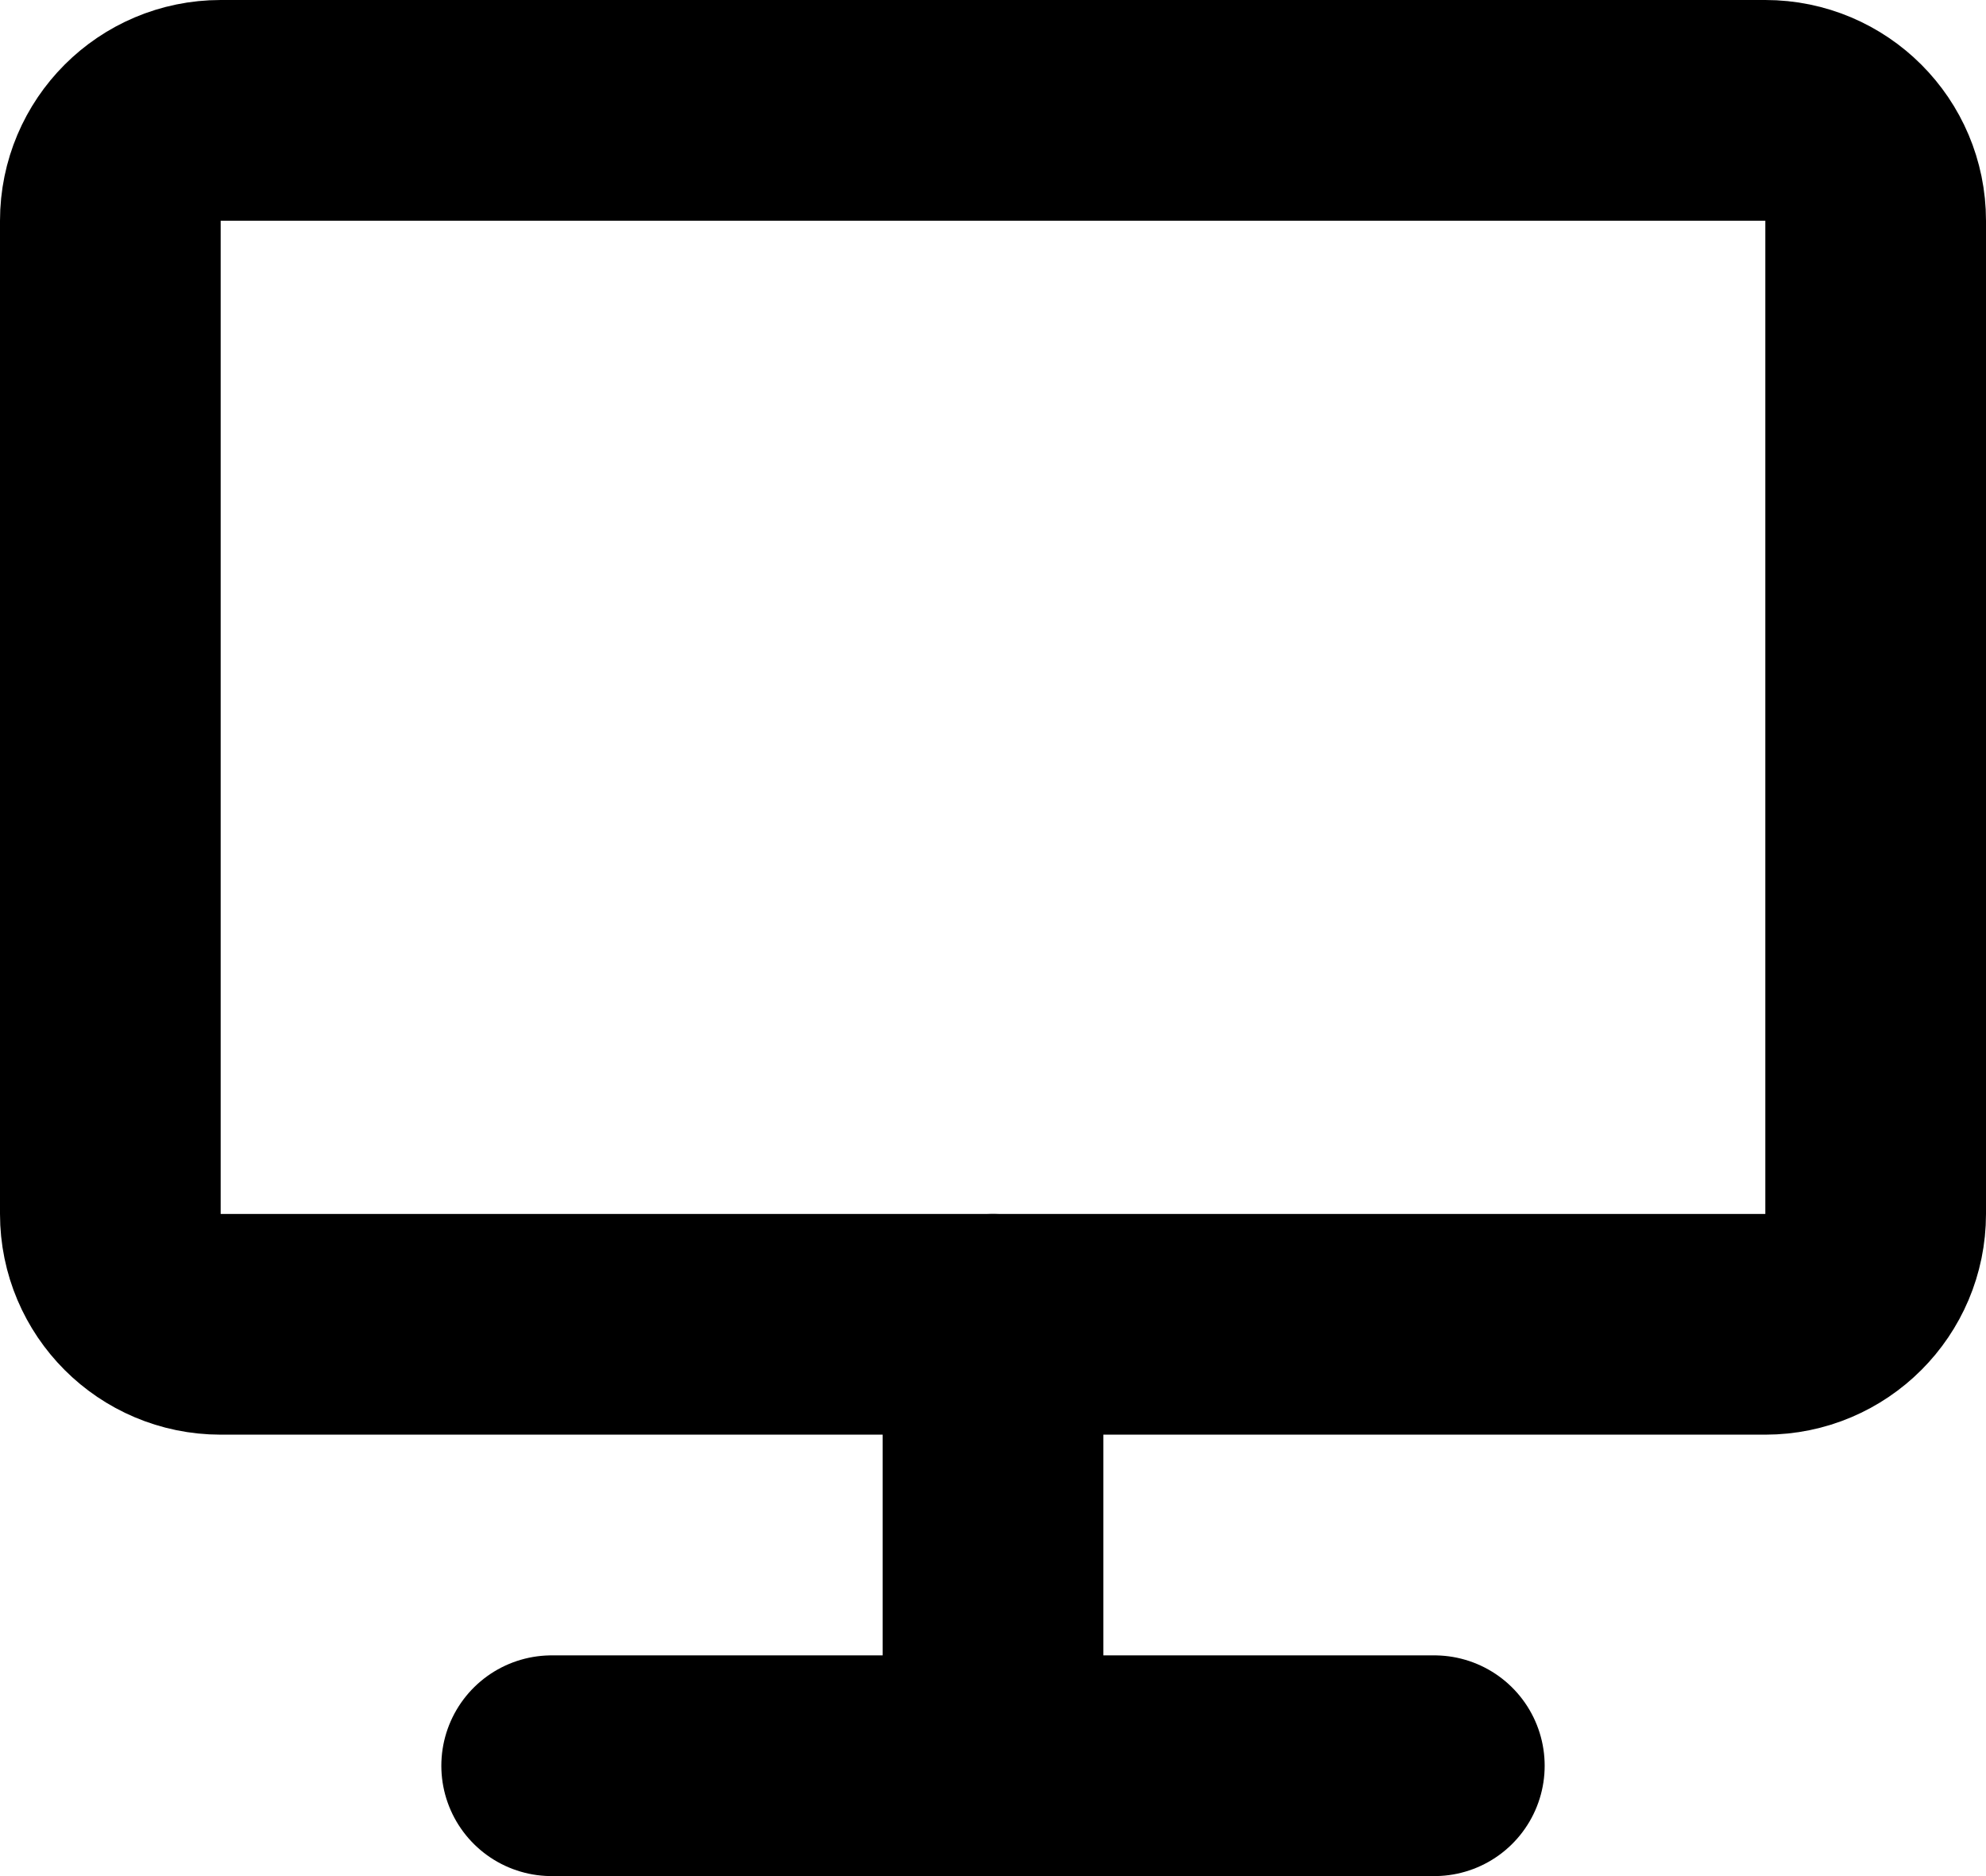 <svg width="18" height="17" viewBox="0 0 18 17" fill="none" xmlns="http://www.w3.org/2000/svg">
<g id="Group">
<path id="Vector" d="M13 16H9H5" stroke="#white" stroke-width="2" stroke-linecap="round" stroke-linejoin="round"/>
<path id="Vector_2" d="M9 16V12" stroke="#white" stroke-width="2" stroke-linecap="round" stroke-linejoin="round"/>
<path id="Vector_3" d="M16 1H2C1.448 1 1 1.448 1 2V11C1 11.552 1.448 12 2 12H9H16C16.552 12 17 11.552 17 11V2C17 1.448 16.552 1 16 1Z" stroke="#white" stroke-width="2" stroke-linecap="round" stroke-linejoin="round"/>
</g>
</svg>
